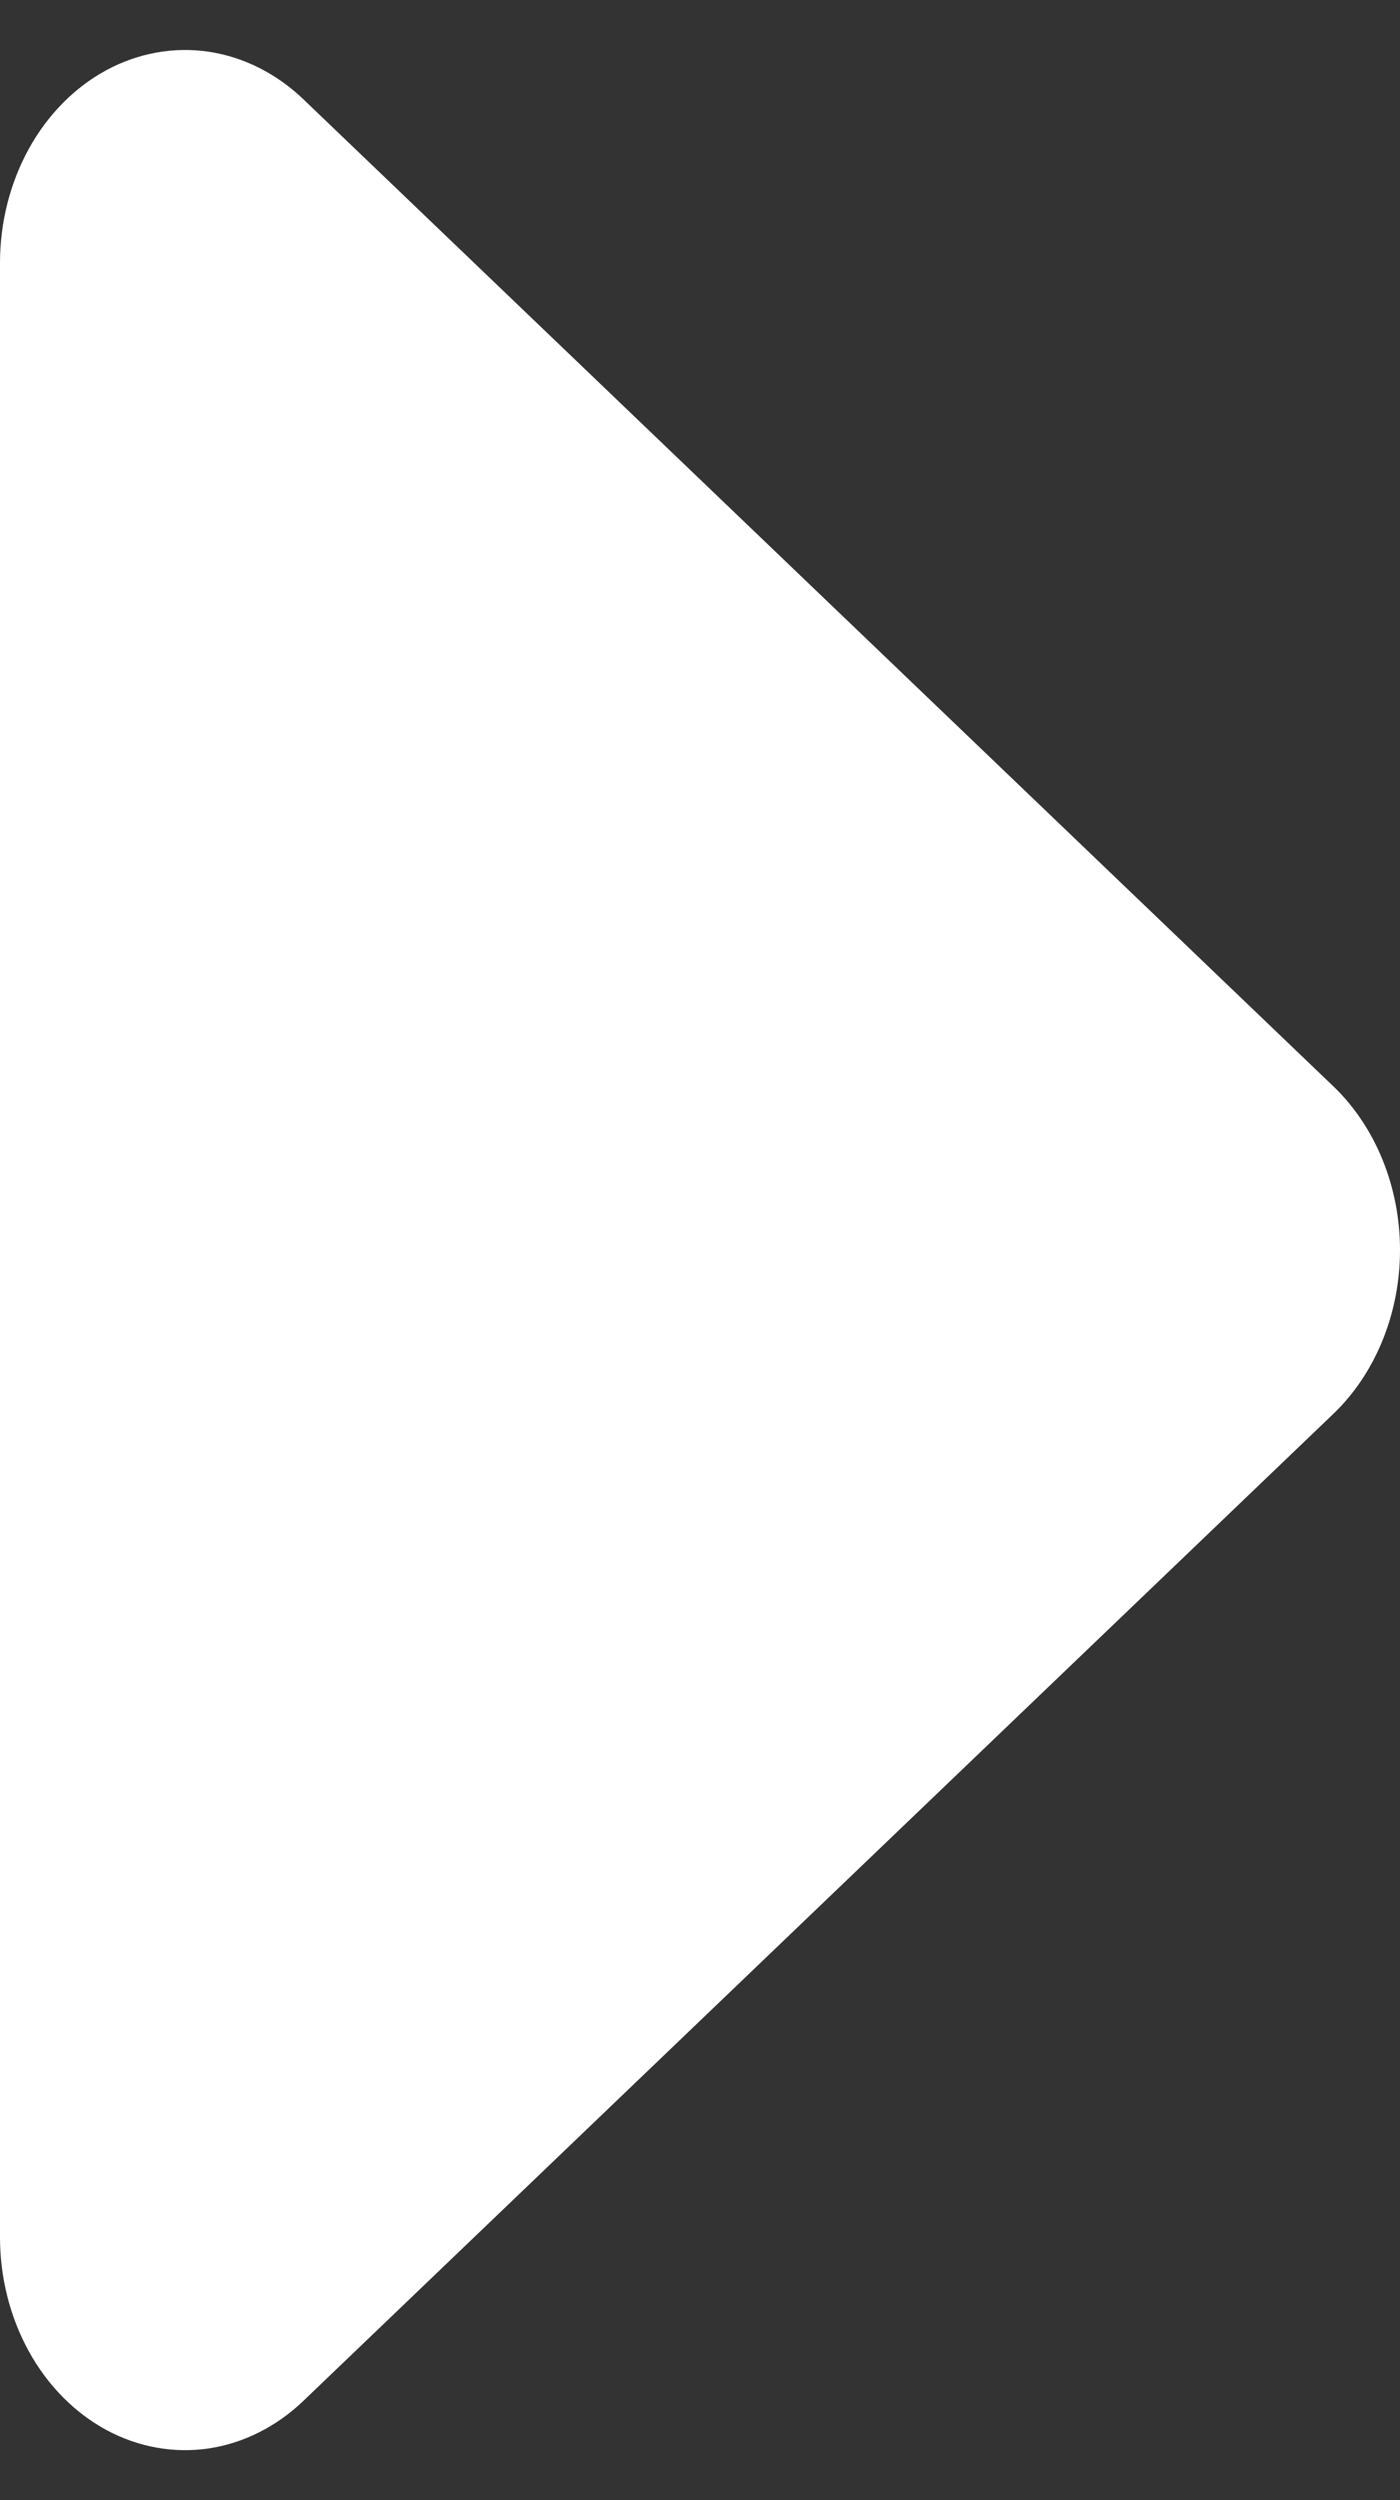 <svg width="14" height="25" viewBox="0 0 14 25" fill="none" xmlns="http://www.w3.org/2000/svg">
<rect x="0" y="0" width="14" height="25" fill="#333333" stroke="none"/>
<path d="M3.033 24.008L13.333 14.138C13.542 13.938 13.71 13.687 13.825 13.404C13.94 13.121 14 12.813 14 12.5C14 12.187 13.94 11.879 13.825 11.596C13.71 11.313 13.542 11.062 13.333 10.862L3.033 0.992C2.763 0.734 2.434 0.569 2.086 0.517C1.737 0.466 1.383 0.53 1.065 0.701C0.747 0.873 0.478 1.145 0.289 1.487C0.101 1.828 0 2.224 0 2.629V22.371C0 22.776 0.101 23.172 0.289 23.513C0.478 23.855 0.747 24.127 1.065 24.299C1.383 24.47 1.737 24.534 2.086 24.483C2.434 24.431 2.763 24.266 3.033 24.008Z" fill="white"/>
</svg>
